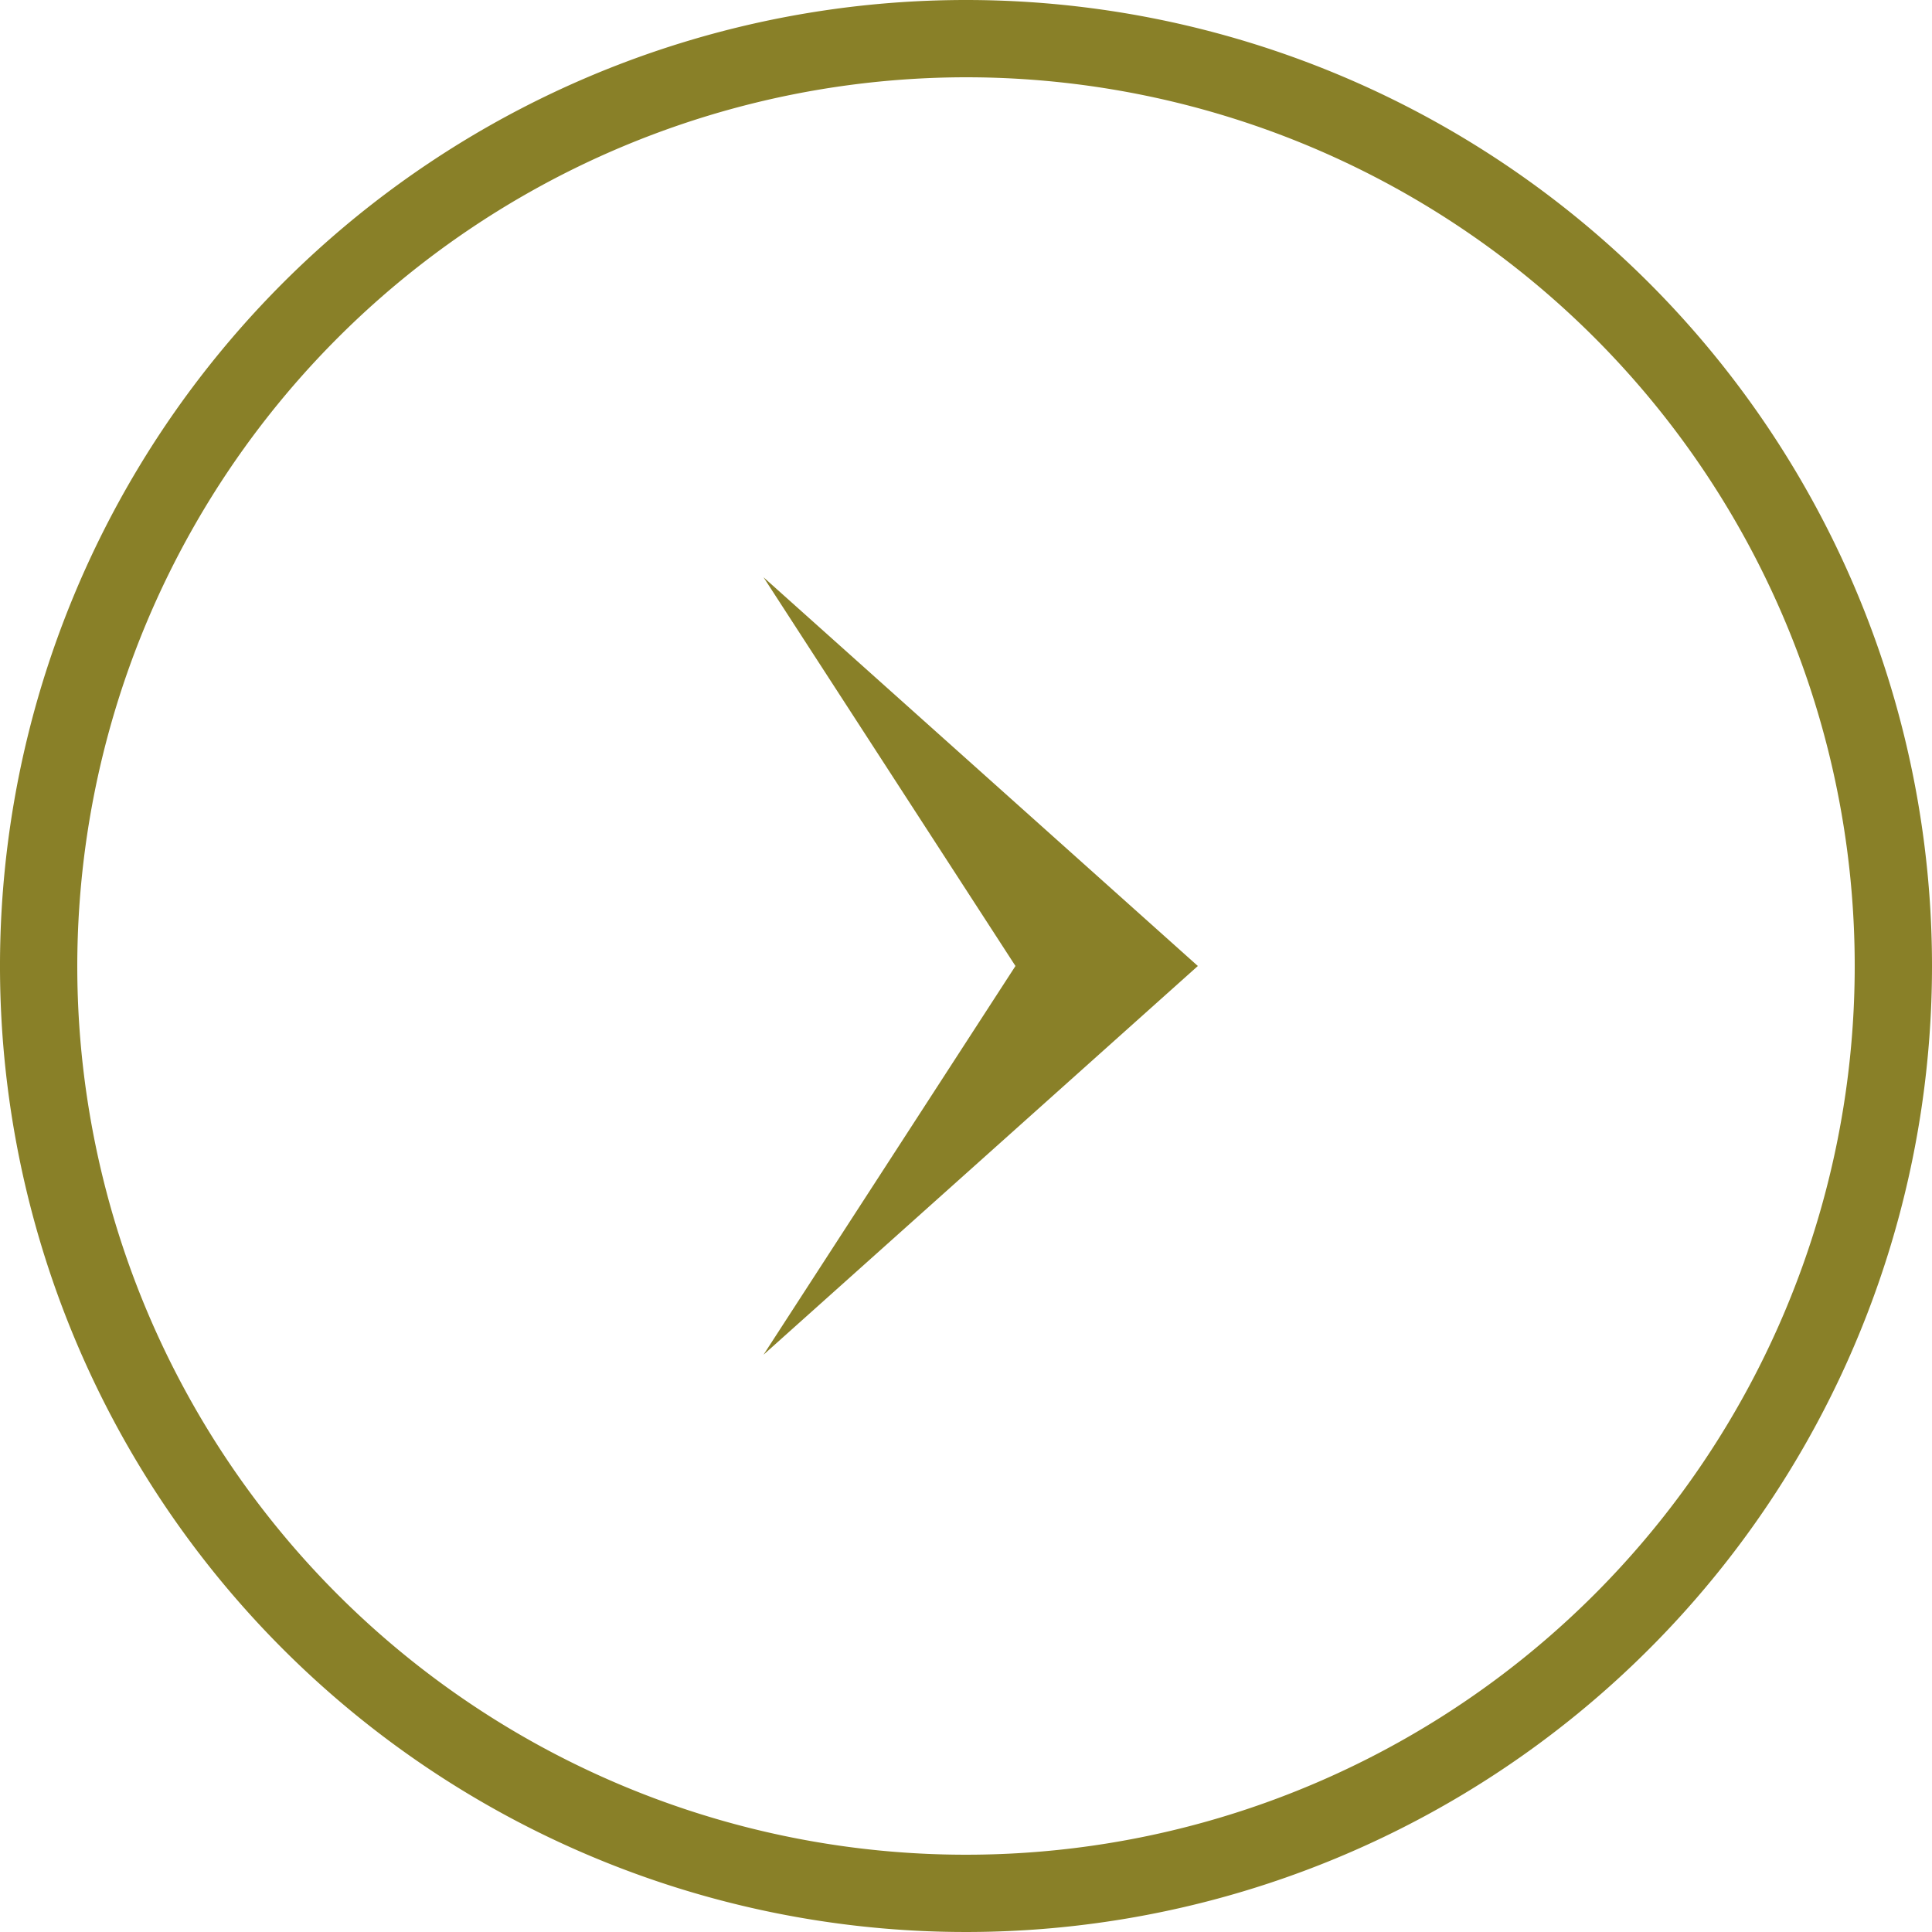 <svg xmlns="http://www.w3.org/2000/svg" width="25" height="25" viewBox="0 0 25 25"><defs><style>.cls-1{fill:#898028}</style></defs><g id="レイヤー_2" data-name="レイヤー 2"><g id="おすすめプラン"><path class="cls-1" d="M12.5 1A11.5 11.5 0 111 12.5 11.51 11.51 0 0112.5 1m0-1A12.5 12.5 0 1025 12.5 12.5 12.5 0 0012.5 0z"/><polygon class="cls-1" points="9.88 7.47 13.14 12.5 9.88 17.53 15.5 12.5 15.5 12.5 15.5 12.5 9.88 7.47"/></g></g></svg>